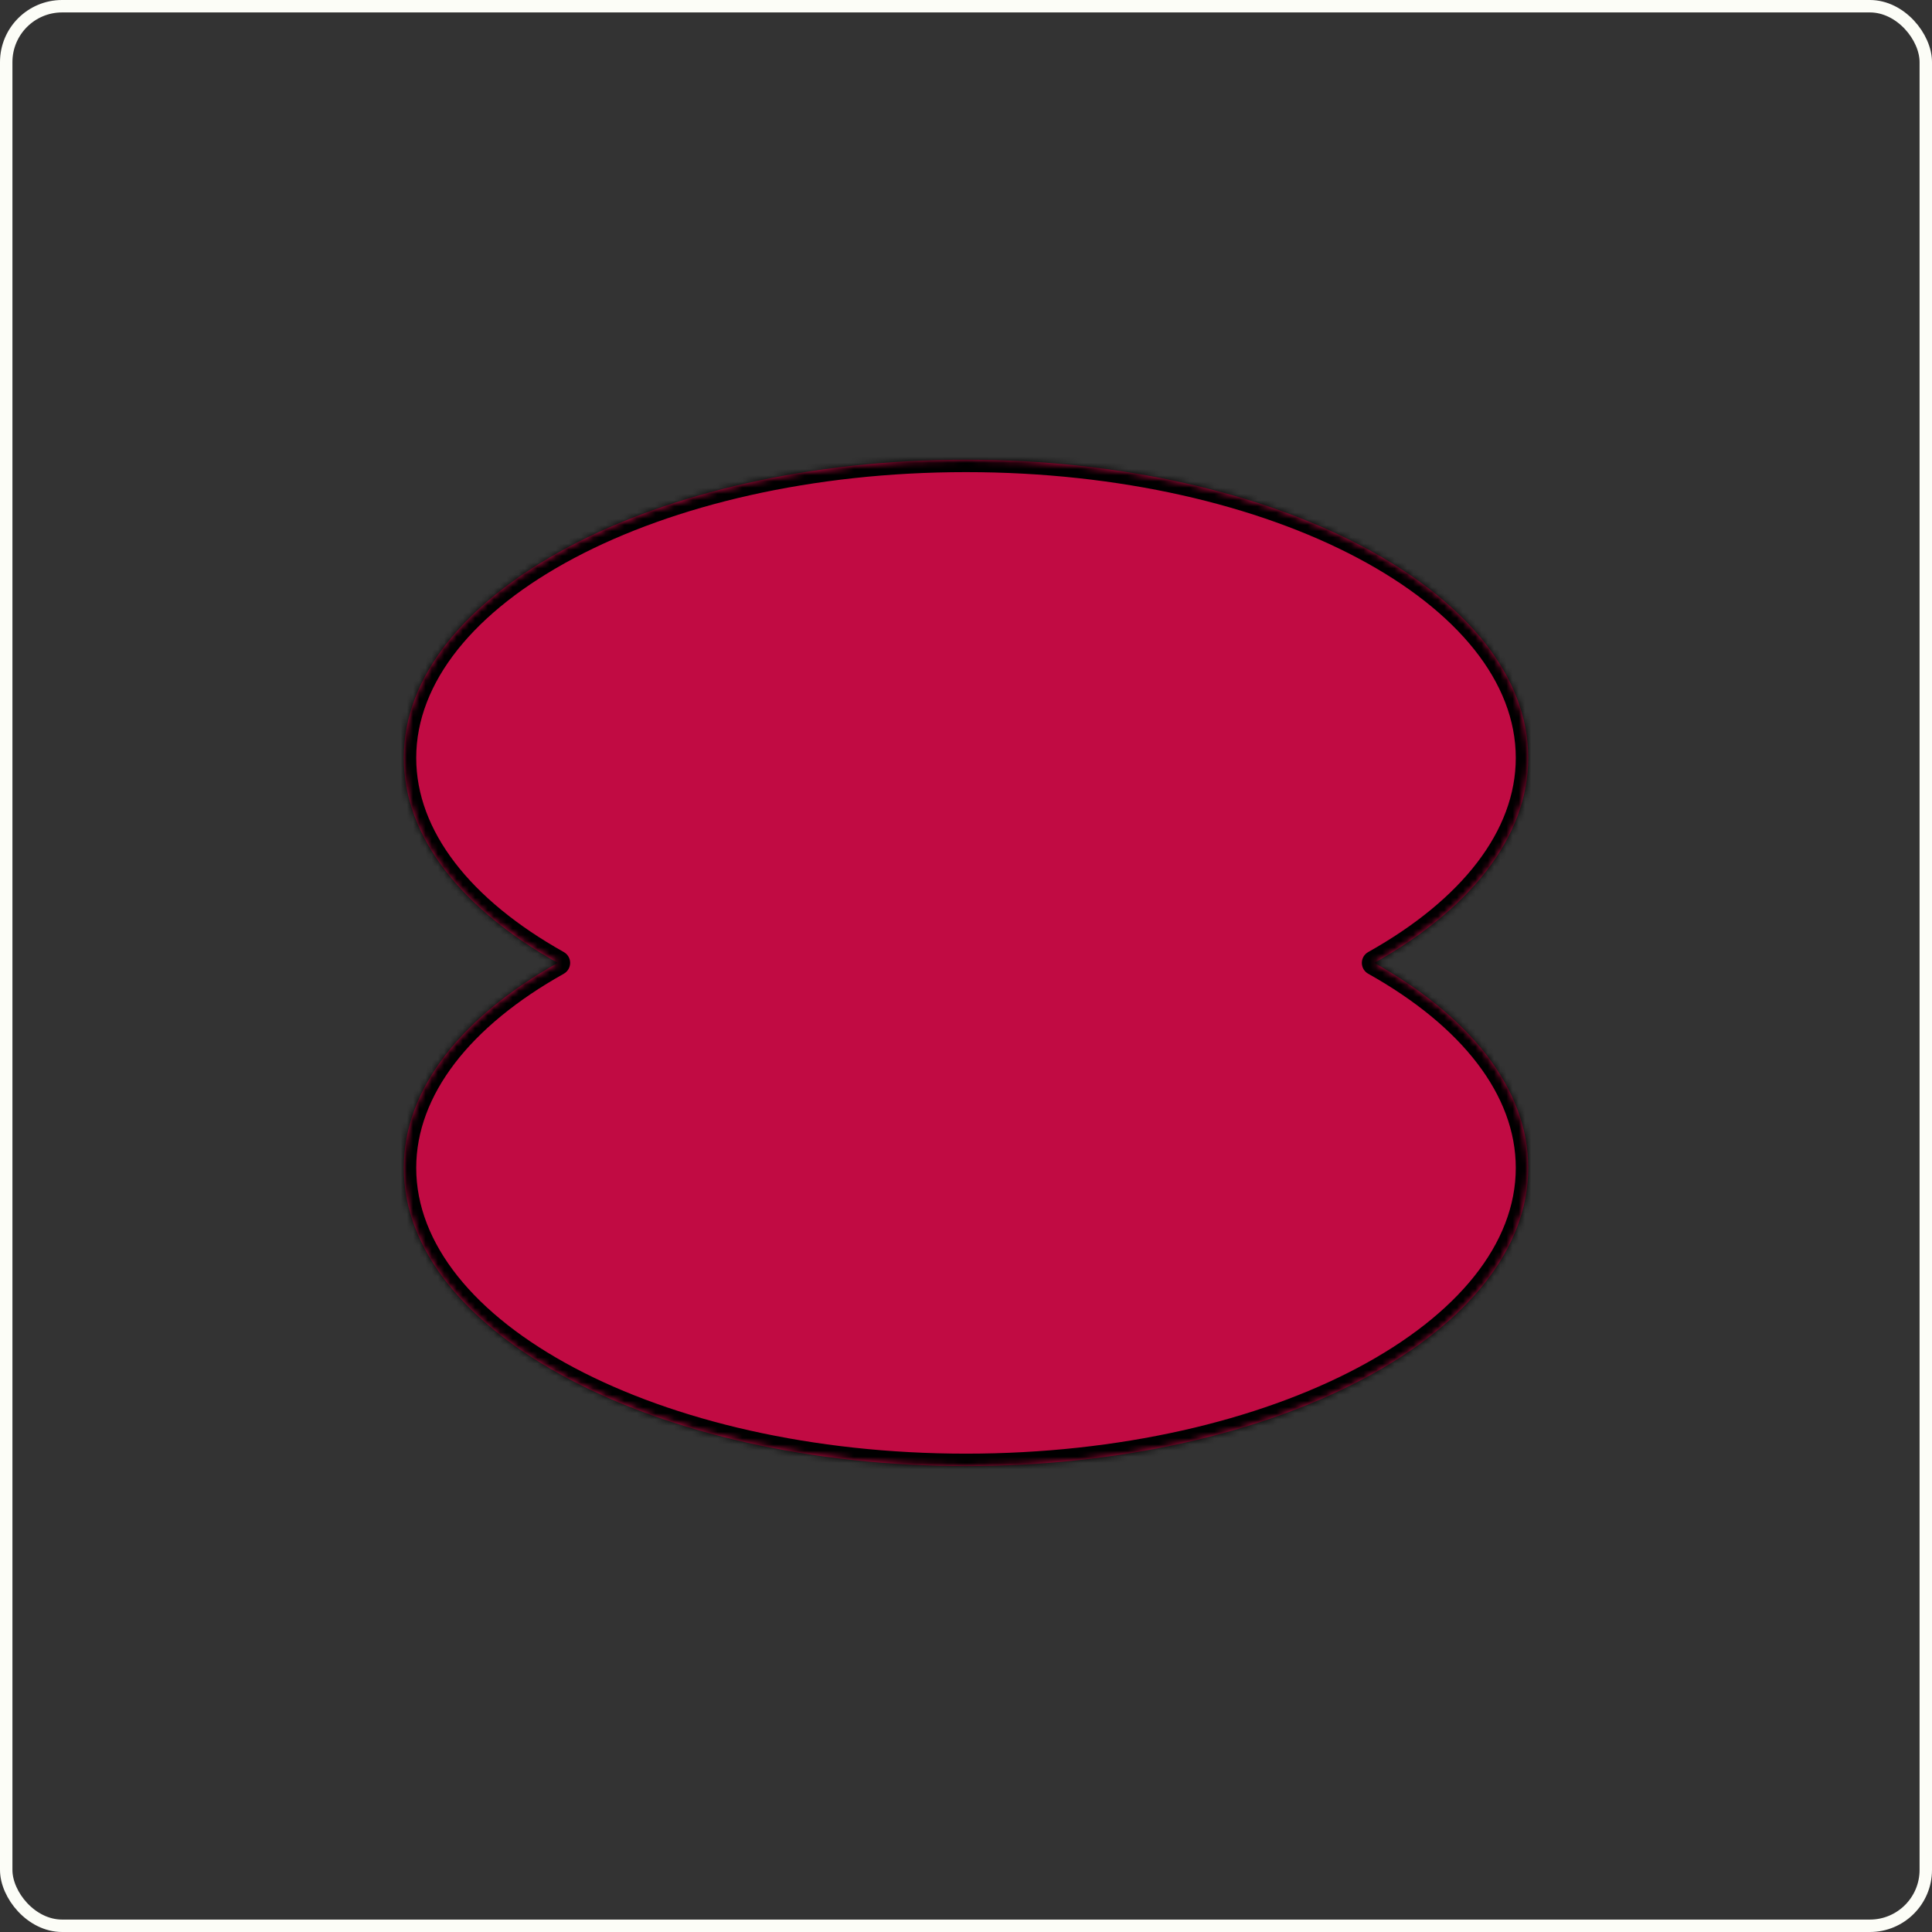 <svg width="311" height="311" viewBox="0 0 311 311" fill="none" xmlns="http://www.w3.org/2000/svg">
<rect x="0" y="0" width="311" height="311" fill="#333333" stroke="none"/>
<rect x="1" y="1" width="309" height="309" rx="9" stroke="#FCFDF7" stroke-width="2"/>
<mask id="path-2-inside-1_135_272" fill="white">
<path fill-rule="evenodd" clip-rule="evenodd" d="M89.78 155C74.421 146.398 65 134.783 65 122C65 95.49 105.518 74 155.5 74C205.482 74 246 95.49 246 122C246 134.783 236.58 146.398 221.22 155C236.58 163.602 246 175.218 246 188C246 214.51 205.482 236 155.5 236C105.518 236 65 214.51 65 188C65 175.217 74.421 163.602 89.78 155Z"/>
</mask>
<path fill-rule="evenodd" clip-rule="evenodd" d="M89.78 155C74.421 146.398 65 134.783 65 122C65 95.49 105.518 74 155.5 74C205.482 74 246 95.49 246 122C246 134.783 236.58 146.398 221.22 155C236.58 163.602 246 175.218 246 188C246 214.51 205.482 236 155.5 236C105.518 236 65 214.51 65 188C65 175.217 74.421 163.602 89.78 155Z" fill="#C10B43"/>
<path d="M89.78 155L90.757 156.745C91.389 156.391 91.78 155.724 91.78 155C91.78 154.276 91.389 153.609 90.757 153.255L89.78 155ZM65 122L63 122V122L65 122ZM155.5 74L155.5 72H155.5L155.5 74ZM221.22 155L220.243 153.255C219.611 153.609 219.22 154.276 219.22 155C219.22 155.724 219.611 156.391 220.243 156.745L221.22 155ZM65 188L63 188V188L65 188ZM90.757 153.255C75.661 144.8 67 133.717 67 122L63 122C63 135.848 73.18 147.996 88.803 156.745L90.757 153.255ZM67 122C67 109.849 76.32 98.377 92.444 89.826C108.479 81.321 130.769 76 155.5 76L155.5 72C130.249 72 107.289 77.424 90.57 86.292C73.939 95.113 63 107.641 63 122L67 122ZM155.5 76C180.231 76 202.521 81.321 218.556 89.826C234.68 98.377 244 109.849 244 122H248C248 107.641 237.061 95.113 220.43 86.292C203.711 77.424 180.751 72 155.5 72L155.5 76ZM244 122C244 133.717 235.339 144.8 220.243 153.255L222.197 156.745C237.82 147.996 248 135.848 248 122H244ZM220.243 156.745C235.339 165.2 244 176.283 244 188H248C248 174.152 237.82 162.004 222.197 153.255L220.243 156.745ZM244 188C244 200.151 234.68 211.622 218.556 220.174C202.521 228.679 180.231 234 155.5 234V238C180.751 238 203.711 232.576 220.43 223.708C237.061 214.887 248 202.359 248 188H244ZM155.5 234C130.769 234 108.479 228.679 92.444 220.174C76.32 211.622 67 200.151 67 188L63 188C63 202.359 73.939 214.887 90.57 223.708C107.289 232.576 130.249 238 155.5 238V234ZM67 188C67 176.283 75.661 165.2 90.757 156.745L88.803 153.255C73.18 162.004 63 174.152 63 188L67 188Z" fill="black" mask="url(#path-2-inside-1_135_272)"/>
</svg>
